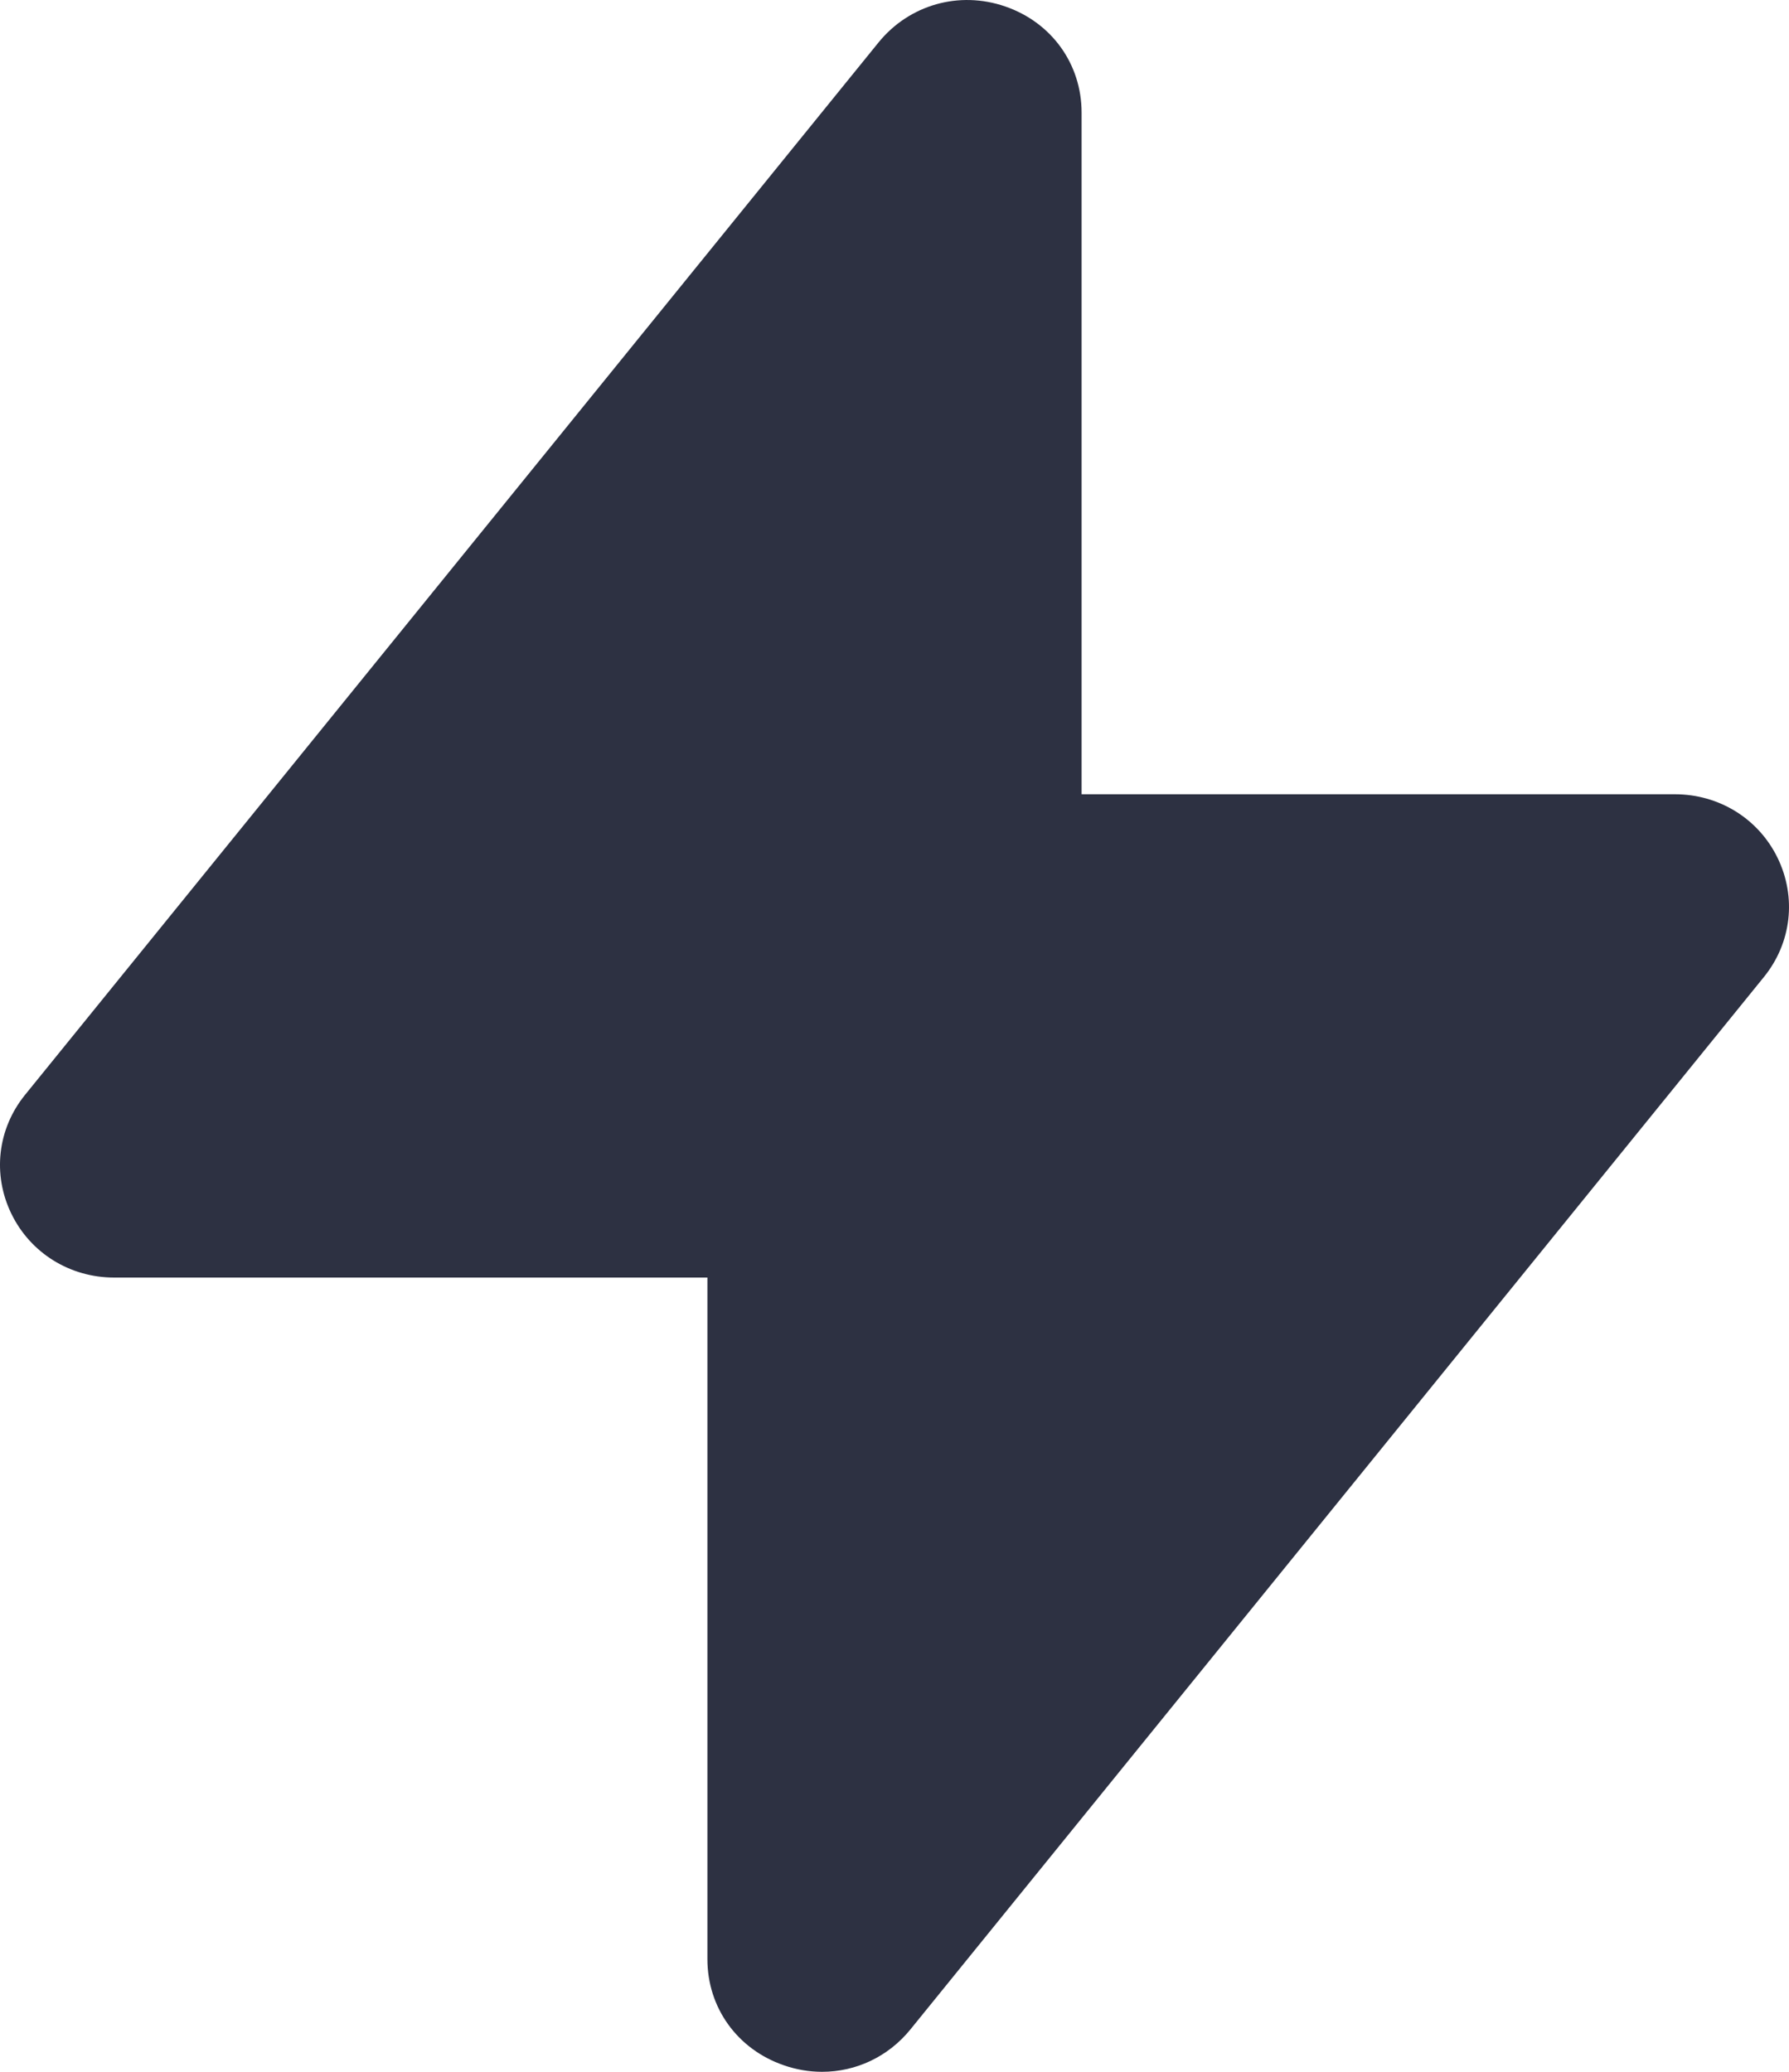 <?xml version="1.0" encoding="UTF-8"?>
<svg width="19px" height="22px" viewBox="0 0 19 22" version="1.1" xmlns="http://www.w3.org/2000/svg" xmlns:xlink="http://www.w3.org/1999/xlink">
    <title>8732123B-42A5-4CAC-9A5C-D0B54FD692B4</title>
    <g id="FLow" stroke="none" stroke-width="1" fill="none" fill-rule="evenodd">
        <g id="Momotaro-home-Copy-28" transform="translate(-34, -316)" fill="#2D3142">
            <g id="Flash-Deal-Button" transform="translate(34, 316)">
                <path d="M9.331,0.45 C9.657,0.05 10.186,-0.101 10.677,0.069 C11.17,0.239 11.487,0.681 11.487,1.196 L11.487,1.196 L11.487,8.434 L17.788,8.434 C18.257,8.434 18.676,8.693 18.879,9.11 C19.082,9.528 19.027,10.012 18.734,10.374 L18.734,10.374 L9.669,21.55 C9.433,21.841 9.089,22 8.731,22 C8.595,22 8.457,21.977 8.323,21.93 C7.83,21.76 7.513,21.318 7.513,20.804 L7.513,20.804 L7.513,13.566 L1.212,13.566 C0.743,13.566 0.324,13.306 0.121,12.889 C-0.082,12.472 -0.027,11.988 0.266,11.626 L0.266,11.626 Z" id="Flash-Icon"></path>
            </g>
        </g>
    </g>
</svg>